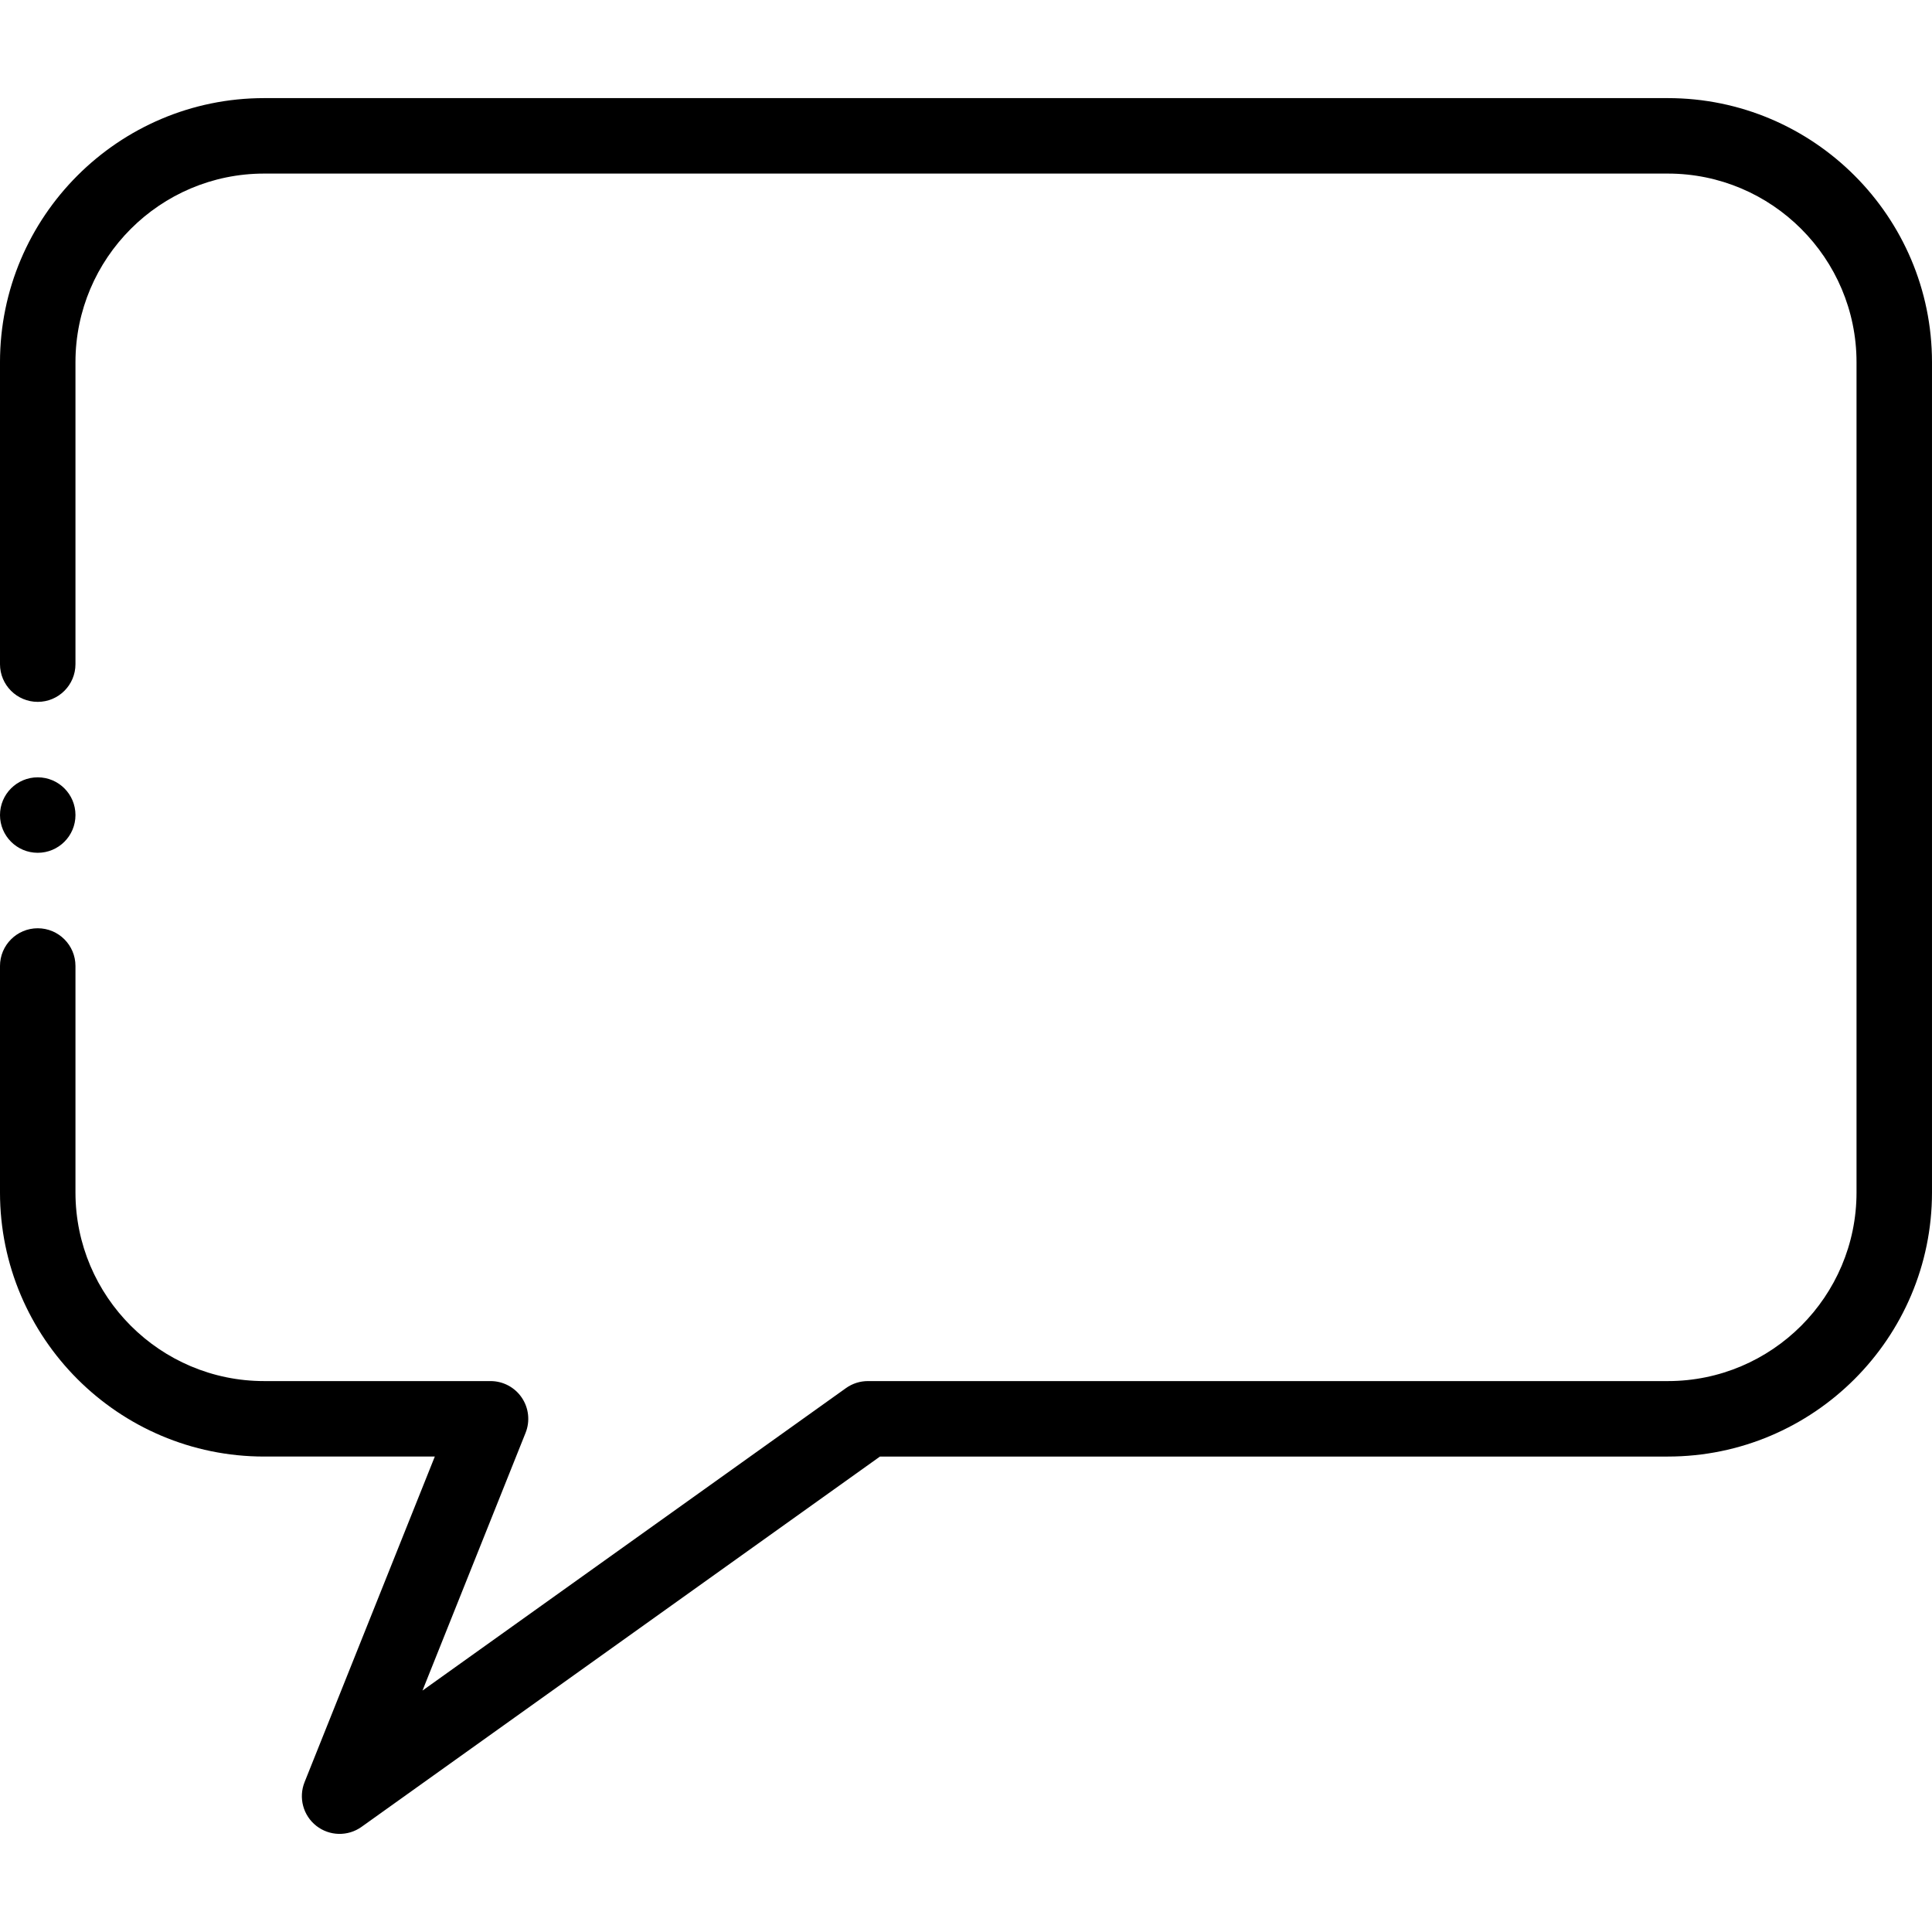 <svg height="512pt" viewBox="0 -26 512 512" width="512pt" xmlns="http://www.w3.org/2000/svg"><path d="m70 360h45.23l-34.516 86.285c-1.648 4.125-.383 8.84 3.109 11.582 3.492 2.738 8.371 2.852 11.988.27l137.391-98.137h208.797c38.598 0 70-31.402 70-70v-220c0-38.598-31.402-70-70-70h-372c-38.598 0-70 31.402-70 70v80c0 5.523 4.477 10 10 10s10-4.477 10-10v-80c0-27.57 22.43-50 50-50h372c27.57 0 50 22.43 50 50v220c0 27.57-22.43 50-50 50h-212c-2.086 0-4.117.652-5.812 1.863l-112.227 80.16 27.324-68.309c1.23-3.082.855-6.574-1.004-9.32-1.859-2.75-4.965-4.395-8.281-4.395h-60c-27.57 0-50-22.43-50-50v-60c0-5.523-4.477-10-10-10s-10 4.477-10 10v60c0 38.598 31.402 70 70 70zm0 0"/><path d="m20 190c0 5.523-4.477 10-10 10s-10-4.477-10-10 4.477-10 10-10 10 4.477 10 10zm0 0"/></svg>